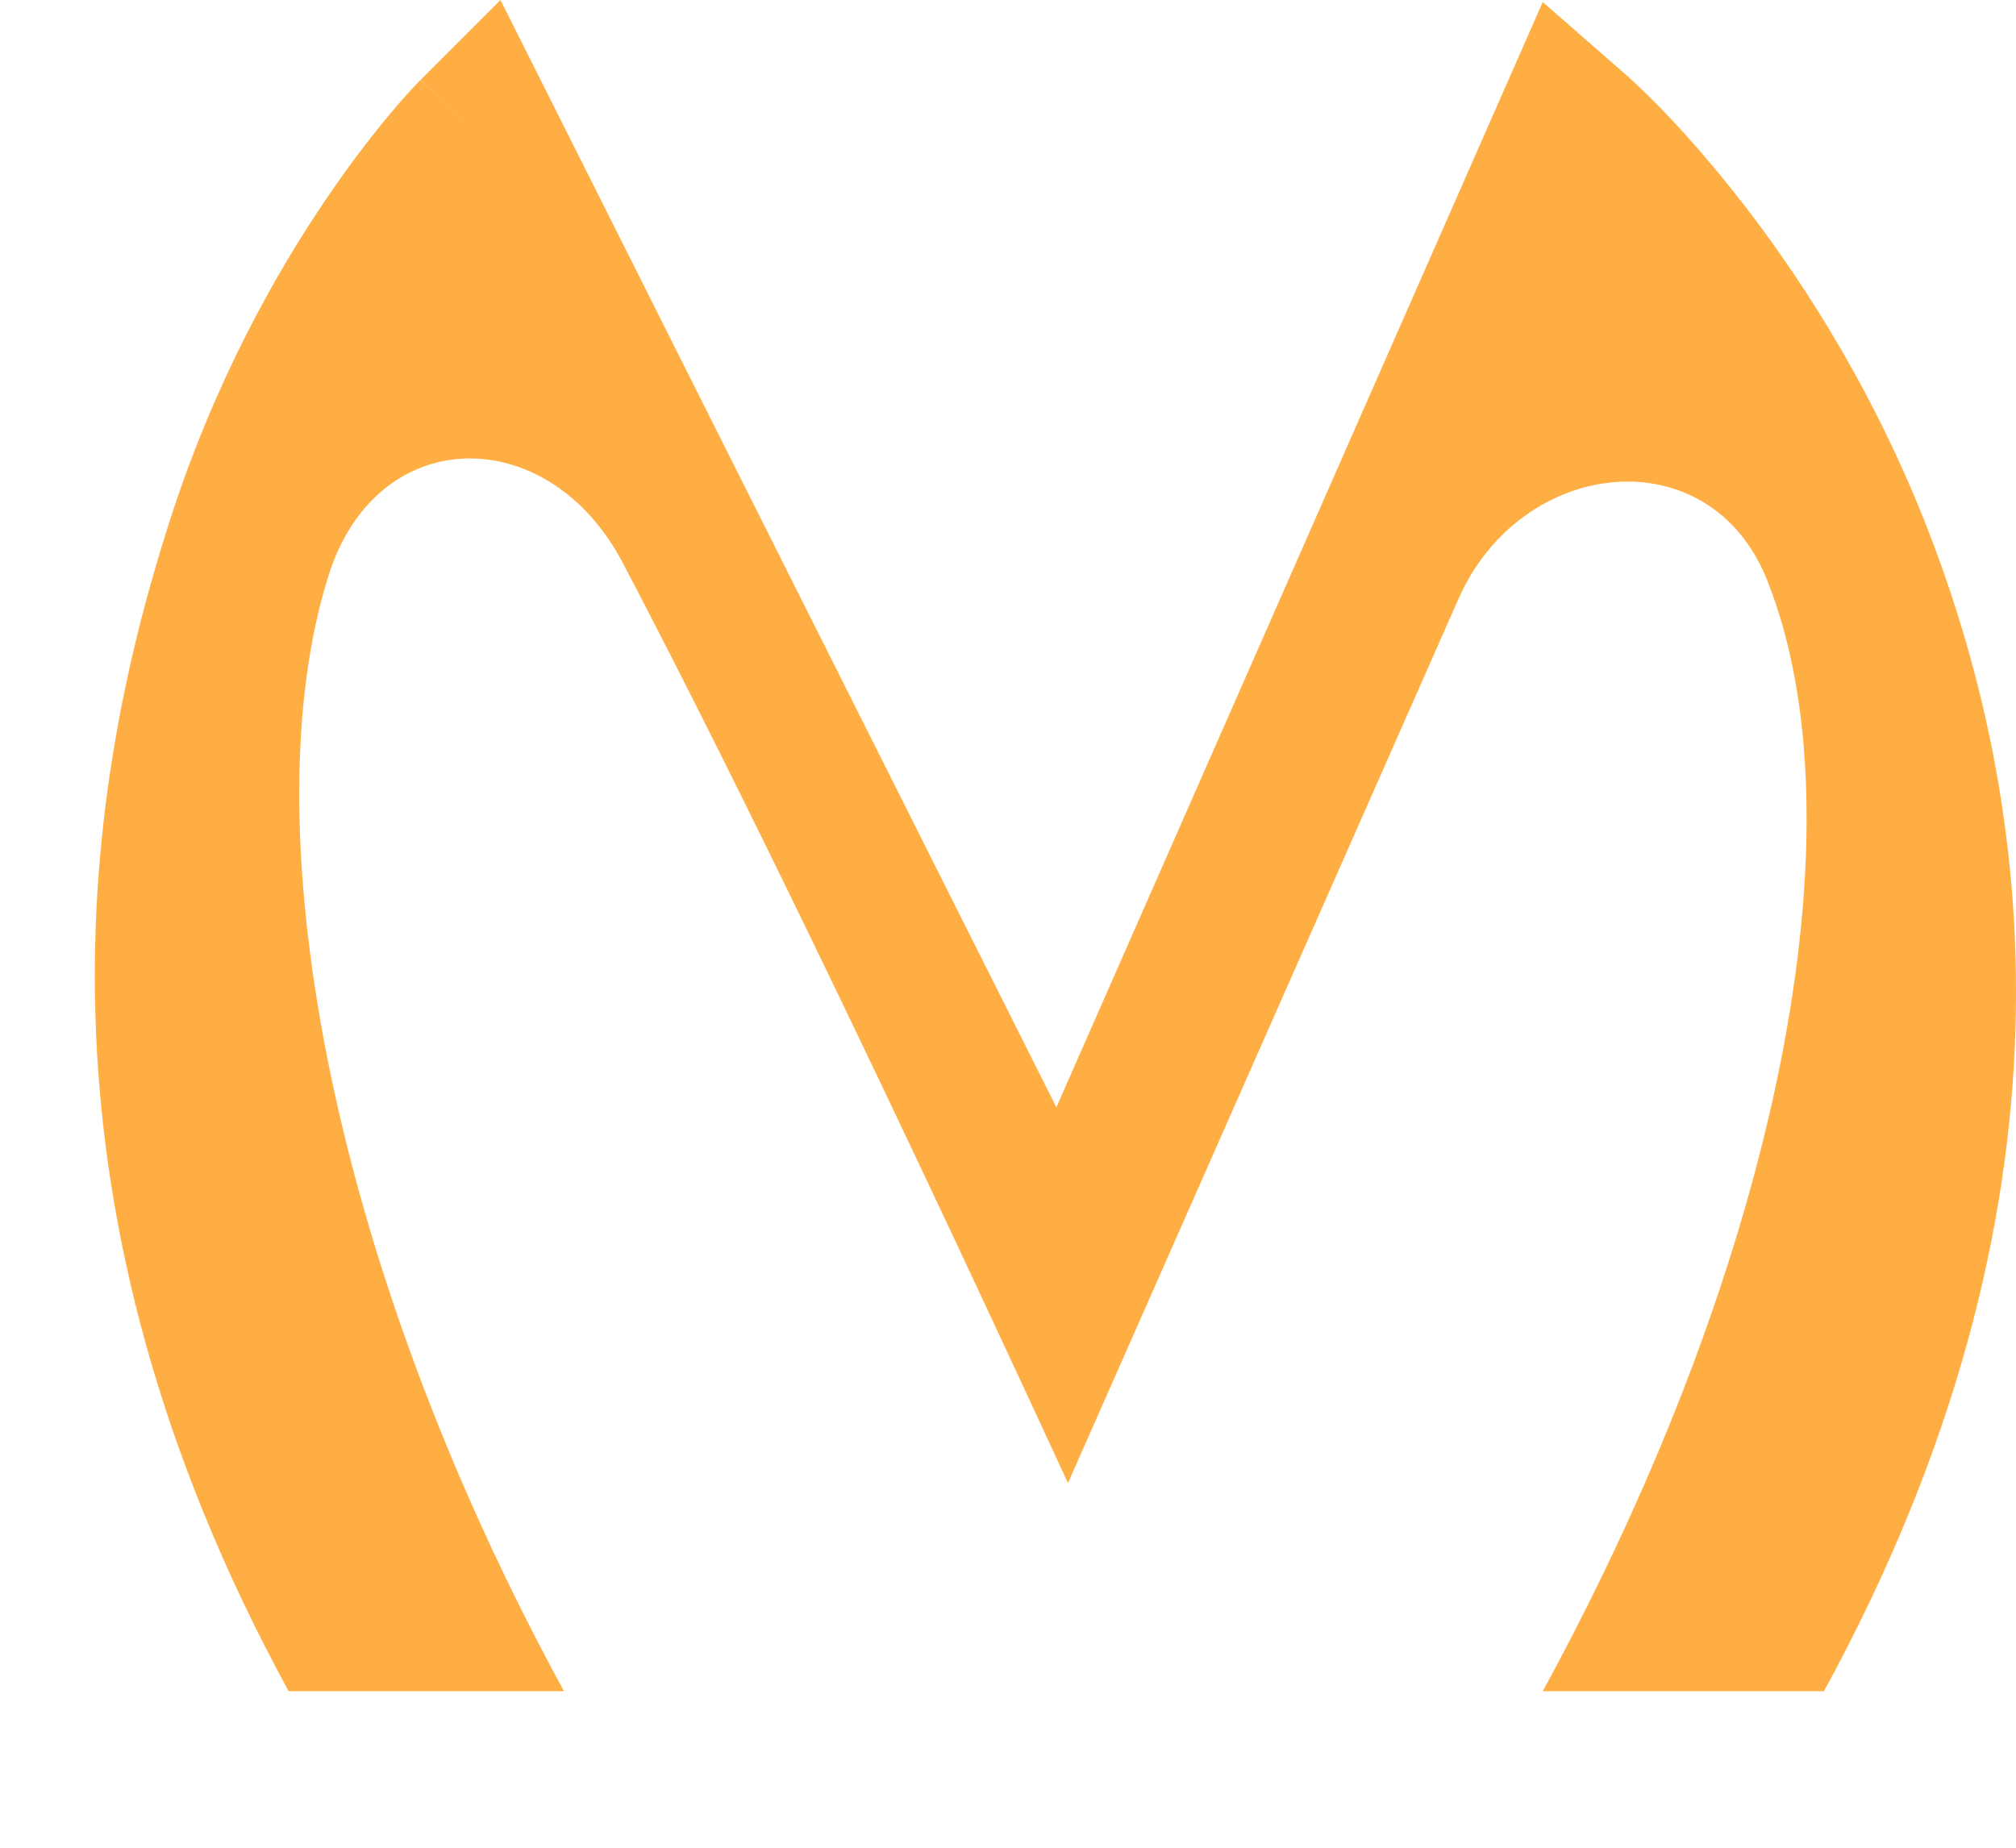 <svg width="12" height="11" viewBox="0 0 12 11" fill="none" xmlns="http://www.w3.org/2000/svg">
<path fill-rule="evenodd" clip-rule="evenodd" d="M2.979 0L6.288 6.592L9.183 0.012L9.686 0.452L9.357 0.829C9.686 0.452 9.686 0.452 9.686 0.452L9.687 0.453L9.689 0.455L9.693 0.458L9.705 0.469C9.715 0.478 9.728 0.49 9.745 0.506C9.778 0.537 9.825 0.583 9.882 0.641C9.996 0.758 10.151 0.929 10.327 1.151C10.678 1.594 11.112 2.245 11.447 3.081C12.122 4.77 12.435 7.177 10.857 10.068L9.183 10.068C10.606 7.46 11.092 4.888 10.518 3.452C10.175 2.595 9.055 2.72 8.682 3.564L6.357 8.829C5.088 6.079 4.251 4.387 3.707 3.351C3.266 2.509 2.248 2.513 1.958 3.419C1.498 4.858 1.926 7.444 3.357 10.068L1.718 10.068C0.149 7.192 0.467 4.8 1.006 3.114C1.273 2.278 1.641 1.626 1.944 1.181C2.095 0.958 2.231 0.786 2.331 0.667C2.38 0.608 2.422 0.562 2.451 0.53C2.466 0.514 2.478 0.502 2.487 0.492L2.498 0.481L2.501 0.478L2.503 0.476C2.503 0.476 2.504 0.475 2.857 0.829L2.504 0.475L2.979 0Z" fill="#FFAE43"/>
</svg>
